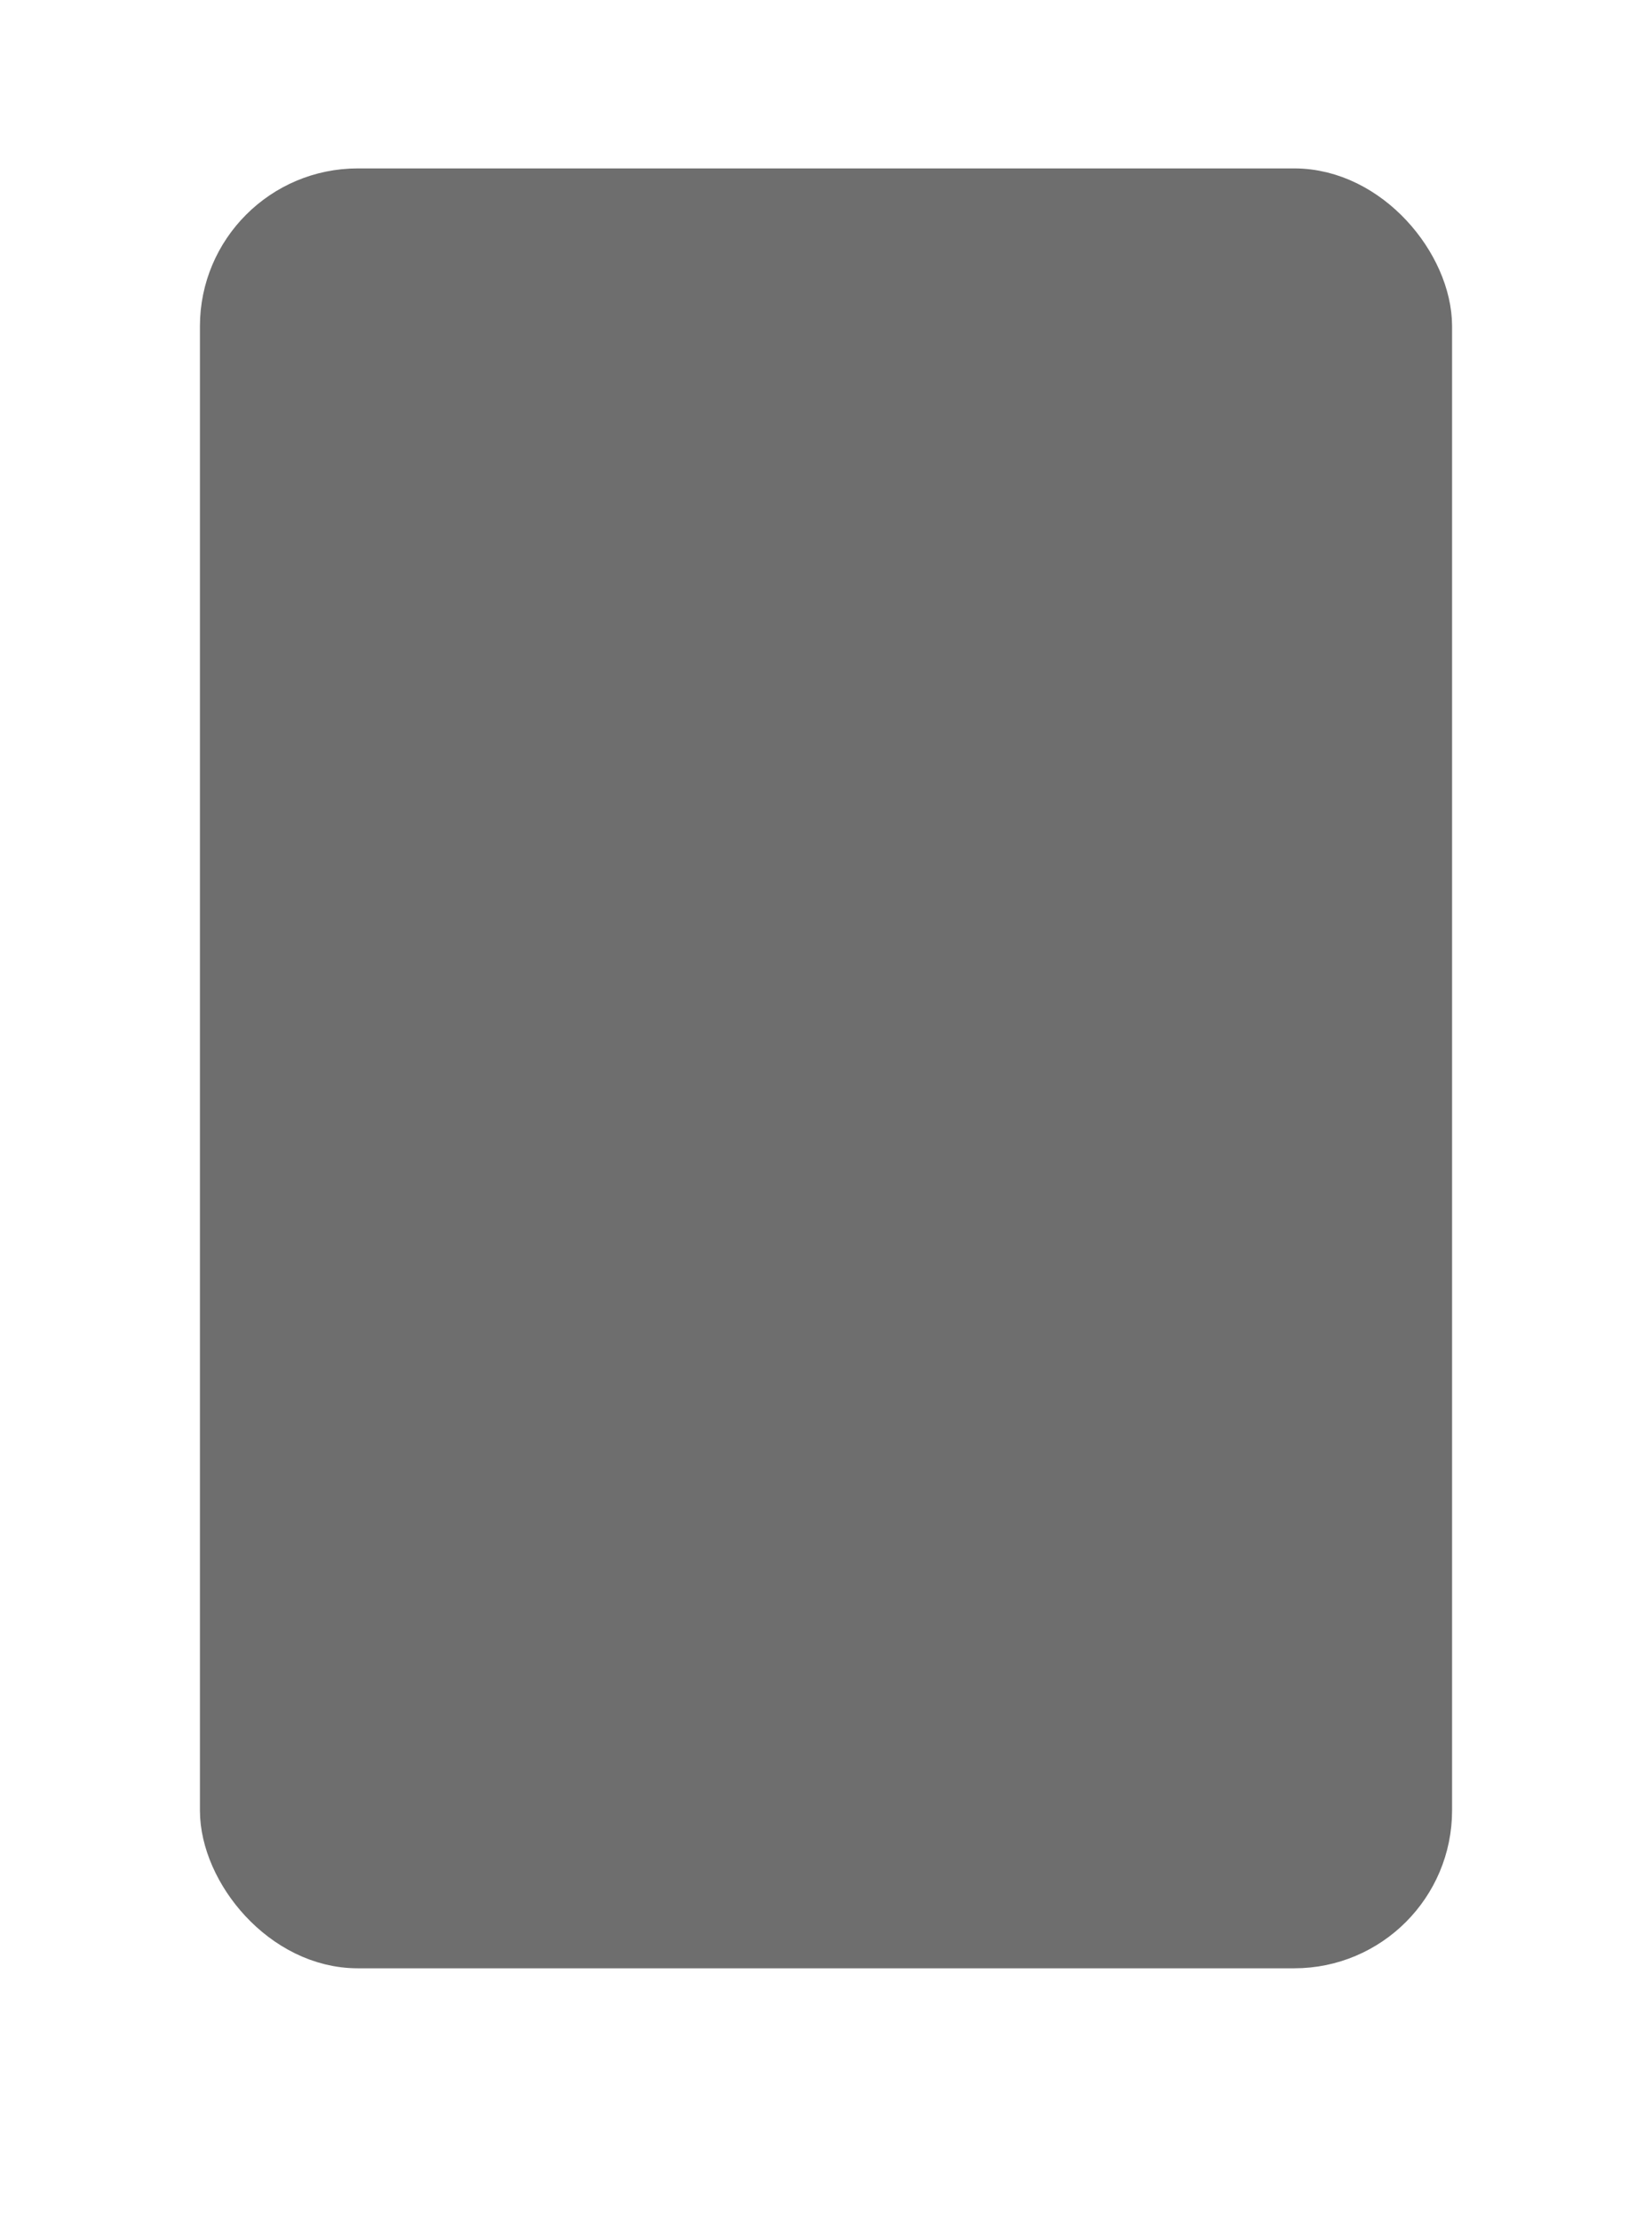 <svg width="157" height="211" viewBox="0 0 157 211" fill="none" xmlns="http://www.w3.org/2000/svg">
<g filter="url(#filter0_d_589_67)">
<rect x="4" width="149" height="203" rx="20" fill="white"/>
</g>
<rect x="21.5" y="18.5" width="114" height="166" rx="12.5" fill="#6E6E6E" stroke="#6E6E6E" stroke-width="5"/>
<defs>
<filter id="filter0_d_589_67" x="0" y="0" width="157" height="211" filterUnits="userSpaceOnUse" color-interpolation-filters="sRGB">
<feFlood flood-opacity="0" result="BackgroundImageFix"/>
<feColorMatrix in="SourceAlpha" type="matrix" values="0 0 0 0 0 0 0 0 0 0 0 0 0 0 0 0 0 0 127 0" result="hardAlpha"/>
<feOffset dy="4"/>
<feGaussianBlur stdDeviation="2"/>
<feComposite in2="hardAlpha" operator="out"/>
<feColorMatrix type="matrix" values="0 0 0 0 0 0 0 0 0 0 0 0 0 0 0 0 0 0 0.25 0"/>
<feBlend mode="normal" in2="BackgroundImageFix" result="effect1_dropShadow_589_67"/>
<feBlend mode="normal" in="SourceGraphic" in2="effect1_dropShadow_589_67" result="shape"/>
</filter>
</defs>
</svg>

